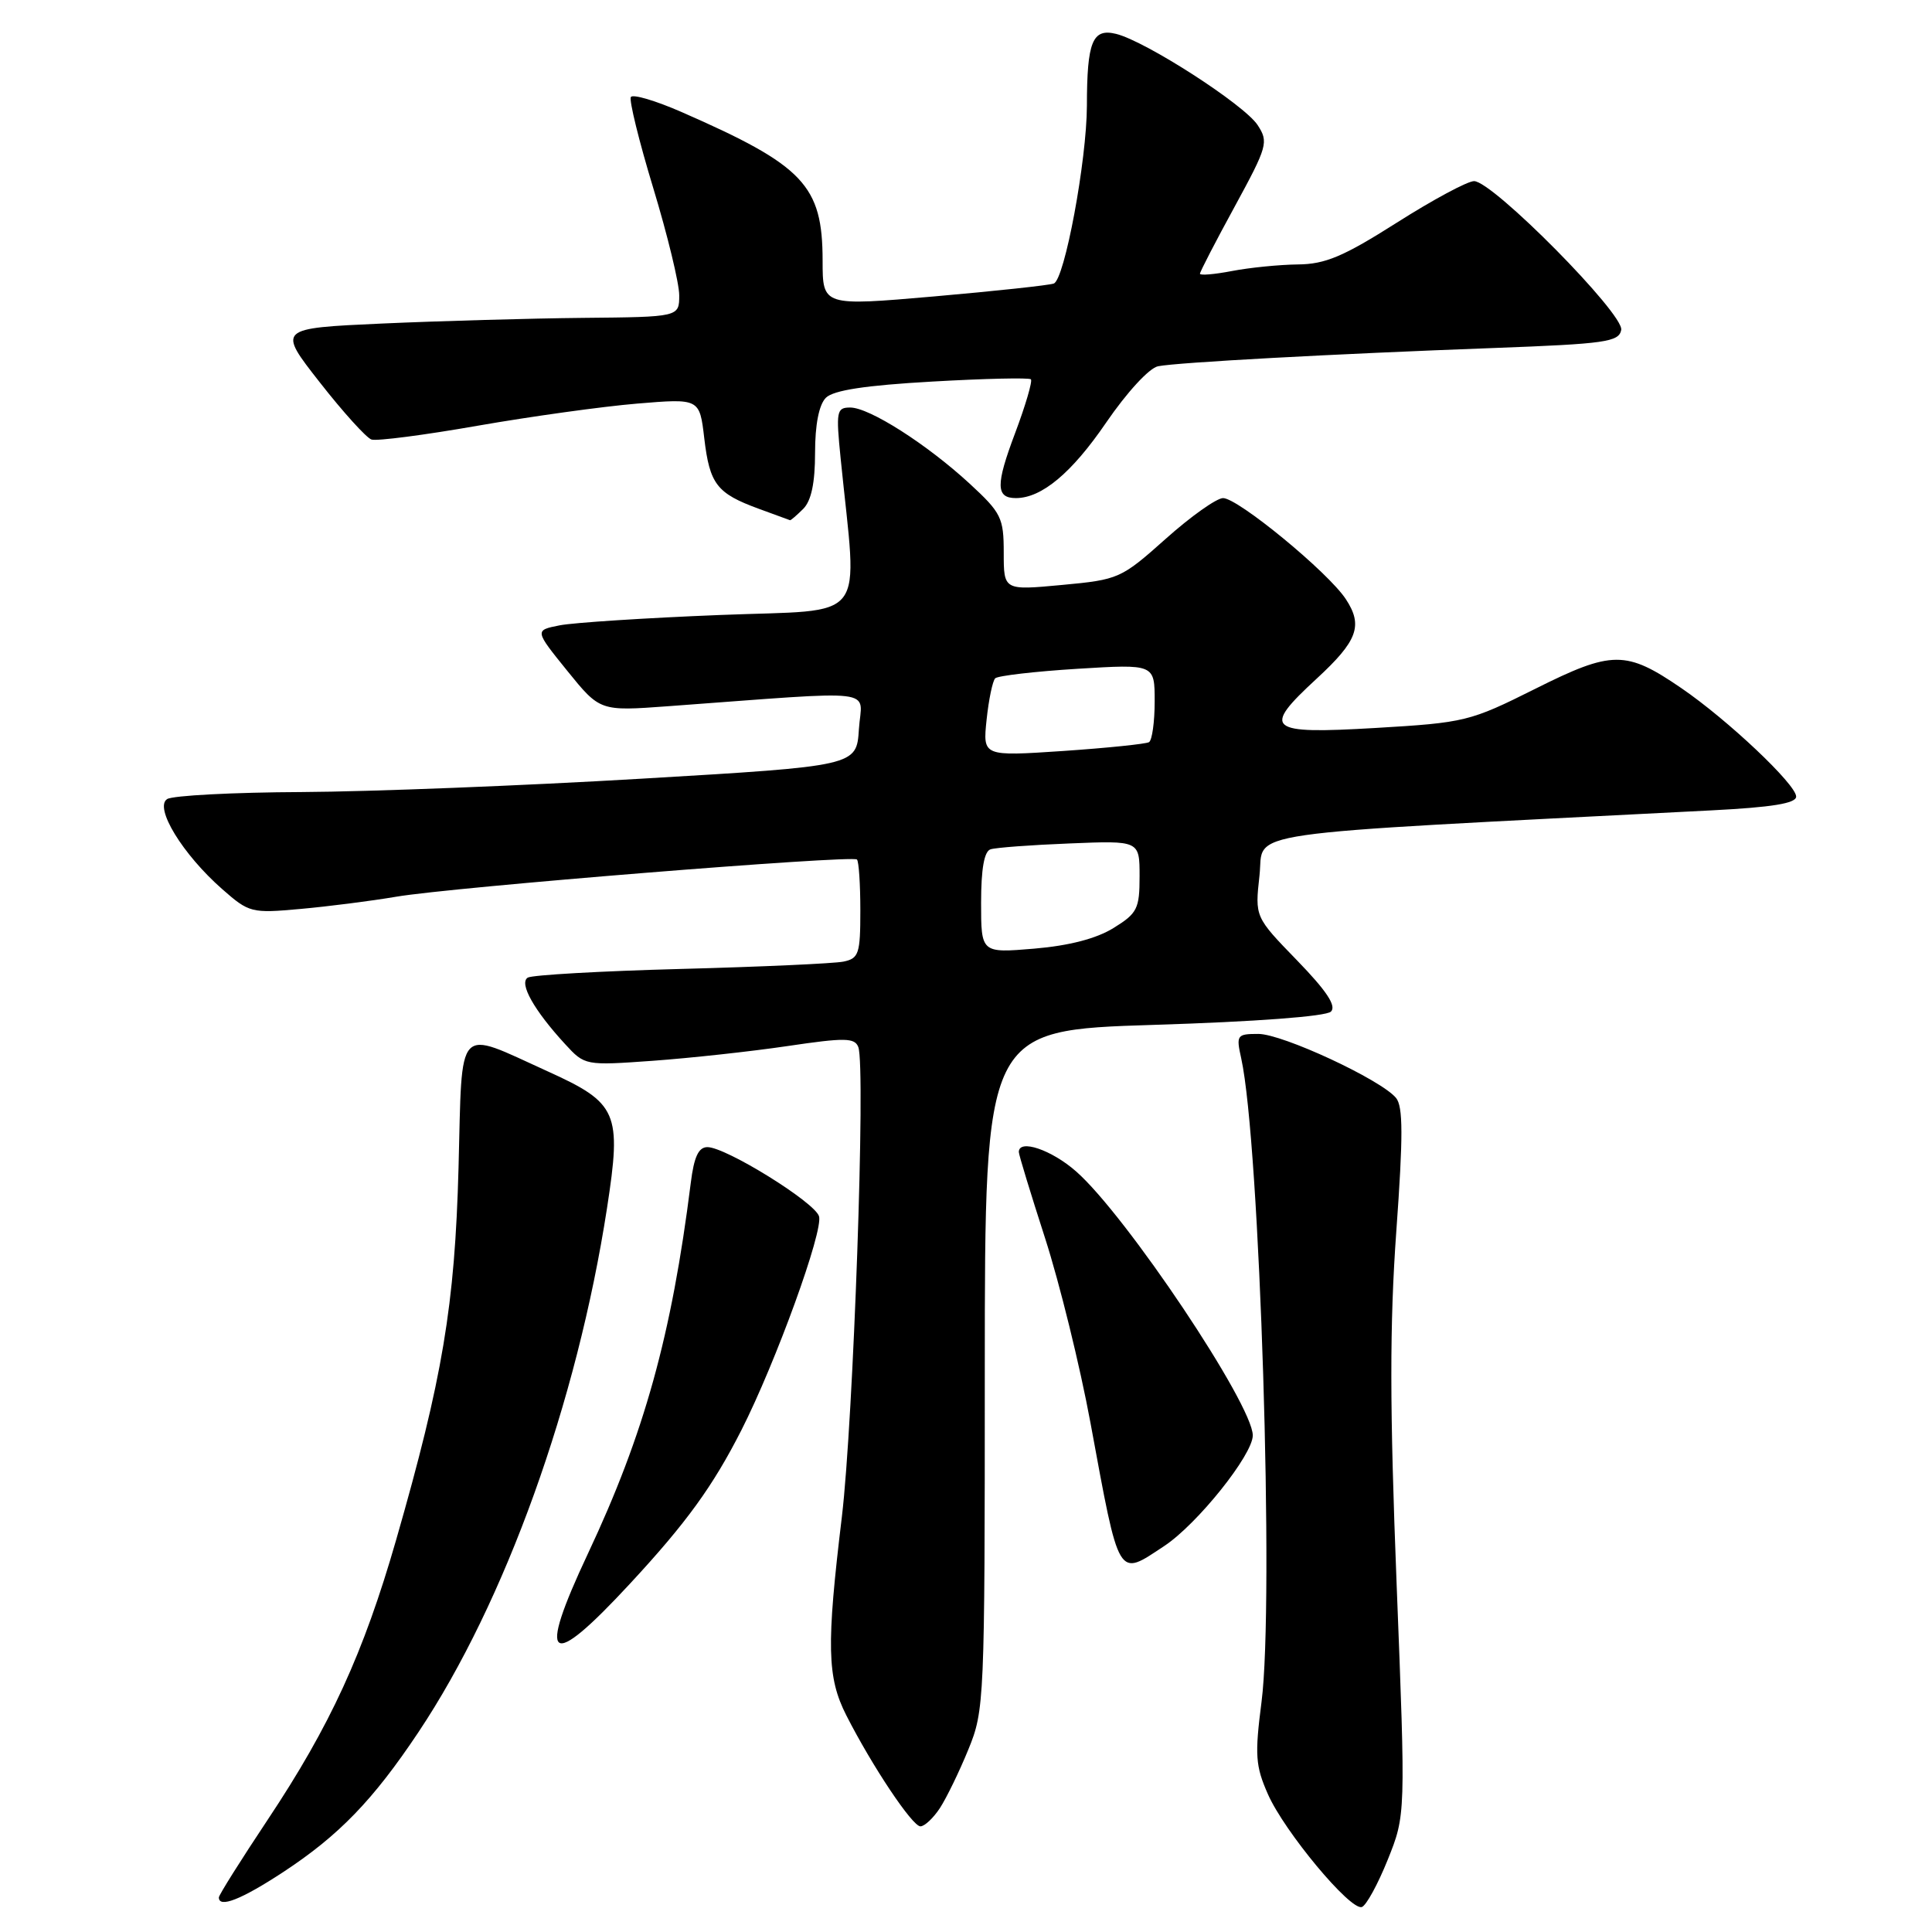 <?xml version="1.0" encoding="UTF-8" standalone="no"?>
<!DOCTYPE svg PUBLIC "-//W3C//DTD SVG 1.1//EN" "http://www.w3.org/Graphics/SVG/1.1/DTD/svg11.dtd" >
<svg xmlns="http://www.w3.org/2000/svg" xmlns:xlink="http://www.w3.org/1999/xlink" version="1.1" viewBox="0 0 256 256">
 <g >
 <path fill="currentColor"
d=" M 183.88 246.43 C 186.26 240.50 186.26 240.50 185.06 209.91 C 184.14 186.47 184.13 175.53 185.02 163.12 C 185.93 150.54 185.92 146.61 184.98 145.48 C 182.98 143.06 169.93 137.00 166.74 137.00 C 163.89 137.00 163.78 137.15 164.47 140.25 C 166.94 151.44 168.86 212.32 167.16 225.50 C 166.25 232.57 166.35 233.99 168.01 237.75 C 170.20 242.71 178.93 253.19 180.45 252.69 C 181.03 252.50 182.57 249.68 183.88 246.43 Z  M 37.51 248.07 C 44.91 243.21 49.43 238.54 55.46 229.50 C 66.94 212.29 76.46 185.82 80.43 160.10 C 82.39 147.39 81.86 146.17 72.55 141.95 C 60.31 136.40 61.27 135.37 60.76 154.67 C 60.27 173.00 58.65 182.62 52.48 204.08 C 48.16 219.08 43.76 228.67 35.48 241.11 C 31.92 246.46 29.00 251.10 29.00 251.42 C 29.00 252.87 31.99 251.69 37.51 248.07 Z  M 124.55 239.57 C 125.42 238.23 127.12 234.74 128.31 231.82 C 130.44 226.63 130.49 225.40 130.49 181.50 C 130.50 136.50 130.50 136.50 152.90 135.80 C 166.39 135.38 175.72 134.68 176.36 134.04 C 177.11 133.29 175.77 131.28 171.85 127.24 C 166.28 121.50 166.28 121.50 166.89 116.00 C 167.56 109.95 162.50 110.68 226.75 107.38 C 234.81 106.97 238.00 106.45 238.00 105.55 C 238.00 103.95 228.94 95.39 222.80 91.19 C 215.44 86.15 213.64 86.16 203.41 91.28 C 194.77 95.60 194.12 95.76 182.25 96.46 C 167.89 97.30 167.15 96.67 174.46 89.93 C 179.89 84.92 180.64 82.90 178.33 79.39 C 176.00 75.83 164.04 66.00 162.06 66.00 C 161.20 66.01 157.78 68.43 154.46 71.40 C 148.55 76.67 148.24 76.81 140.71 77.51 C 133.00 78.23 133.00 78.23 133.00 73.24 C 133.00 68.61 132.68 67.96 128.50 64.10 C 122.80 58.85 115.19 54.00 112.66 54.00 C 110.85 54.00 110.76 54.49 111.39 60.75 C 113.62 82.96 115.36 80.69 95.39 81.49 C 85.55 81.88 76.00 82.50 74.16 82.86 C 70.83 83.52 70.83 83.52 75.16 88.88 C 79.50 94.24 79.50 94.24 88.50 93.58 C 117.16 91.48 114.16 91.13 113.81 96.61 C 113.50 101.50 113.50 101.50 85.00 103.18 C 69.32 104.11 49.08 104.90 40.00 104.95 C 30.93 104.99 22.89 105.41 22.15 105.88 C 20.40 106.99 24.20 113.21 29.44 117.81 C 33.01 120.95 33.32 121.03 39.81 120.44 C 43.49 120.11 49.20 119.38 52.50 118.82 C 59.93 117.55 112.94 113.28 113.55 113.89 C 113.80 114.13 114.00 117.17 114.00 120.65 C 114.00 126.39 113.80 127.00 111.75 127.42 C 110.51 127.67 100.83 128.11 90.23 128.39 C 79.64 128.67 70.50 129.19 69.93 129.54 C 68.74 130.28 70.77 133.88 74.88 138.35 C 77.49 141.19 77.53 141.20 86.50 140.56 C 91.45 140.20 99.48 139.33 104.34 138.61 C 111.96 137.48 113.25 137.50 113.73 138.74 C 114.73 141.35 113.08 188.20 111.55 201.00 C 109.49 218.07 109.59 222.27 112.14 227.29 C 115.56 234.02 120.89 242.00 121.96 242.00 C 122.51 242.00 123.67 240.91 124.55 239.57 Z  M 83.51 209.81 C 90.96 201.77 94.45 196.95 98.24 189.50 C 102.79 180.54 109.15 163.02 108.52 161.15 C 107.90 159.26 96.17 152.00 93.74 152.00 C 92.56 152.00 91.96 153.28 91.53 156.75 C 88.99 176.95 85.37 189.99 77.90 205.87 C 71.09 220.36 72.70 221.50 83.51 209.81 Z  M 154.26 204.86 C 158.63 201.98 166.00 192.77 166.00 190.20 C 166.00 186.12 149.21 161.02 142.59 155.22 C 139.33 152.35 135.00 150.89 135.00 152.65 C 135.00 153.02 136.57 158.15 138.48 164.07 C 140.39 169.99 143.10 180.99 144.49 188.52 C 148.37 209.54 148.03 208.98 154.26 204.86 Z  M 106.43 67.43 C 107.50 66.36 108.00 63.99 108.00 60.00 C 108.00 56.25 108.52 53.63 109.43 52.71 C 110.43 51.71 114.66 51.06 123.52 50.56 C 130.48 50.16 136.36 50.03 136.60 50.26 C 136.83 50.50 135.89 53.72 134.50 57.41 C 131.92 64.25 131.95 66.00 134.61 66.00 C 138.03 66.00 142.01 62.67 146.56 56.01 C 149.32 51.98 152.28 48.76 153.45 48.53 C 156.04 48.02 176.56 46.90 197.99 46.11 C 212.74 45.56 214.51 45.31 214.82 43.72 C 215.22 41.62 197.79 24.00 195.32 24.00 C 194.46 24.00 189.86 26.47 185.09 29.50 C 178.00 34.00 175.60 35.01 171.96 35.04 C 169.50 35.07 165.59 35.46 163.25 35.91 C 160.91 36.36 159.00 36.52 159.00 36.27 C 159.00 36.02 161.07 32.01 163.60 27.38 C 167.96 19.37 168.11 18.82 166.64 16.57 C 164.86 13.86 151.82 5.46 147.89 4.49 C 144.76 3.72 144.03 5.50 144.02 14.00 C 144.00 21.26 141.07 37.04 139.63 37.57 C 139.01 37.80 131.86 38.57 123.75 39.28 C 109.00 40.56 109.00 40.56 109.00 34.53 C 108.99 24.54 106.52 21.94 90.28 14.83 C 86.85 13.33 83.84 12.44 83.59 12.86 C 83.34 13.27 84.67 18.70 86.56 24.92 C 88.45 31.15 90.00 37.54 90.00 39.12 C 90.00 42.00 90.00 42.00 77.25 42.12 C 70.24 42.19 58.26 42.53 50.63 42.87 C 36.76 43.50 36.76 43.50 42.37 50.66 C 45.45 54.60 48.54 58.01 49.22 58.24 C 49.90 58.47 56.24 57.65 63.30 56.41 C 70.35 55.18 79.85 53.86 84.41 53.48 C 92.70 52.79 92.70 52.79 93.32 58.08 C 94.04 64.16 94.98 65.37 100.50 67.40 C 102.70 68.20 104.58 68.89 104.68 68.93 C 104.78 68.97 105.56 68.29 106.43 67.43 Z  M 130.00 119.61 C 130.00 115.15 130.41 112.80 131.25 112.54 C 131.94 112.31 136.66 111.96 141.75 111.76 C 151.00 111.38 151.00 111.38 151.00 116.11 C 151.00 120.42 150.70 121.02 147.54 122.97 C 145.28 124.37 141.66 125.31 137.04 125.70 C 130.00 126.29 130.00 126.29 130.00 119.61 Z  M 130.73 95.36 C 131.01 92.69 131.53 90.22 131.87 89.88 C 132.22 89.54 137.11 88.97 142.75 88.62 C 153.00 87.99 153.00 87.99 153.00 92.94 C 153.00 95.66 152.66 98.09 152.25 98.34 C 151.84 98.58 146.71 99.11 140.86 99.51 C 130.22 100.22 130.22 100.22 130.73 95.36 Z "/>
</g>
</svg>
